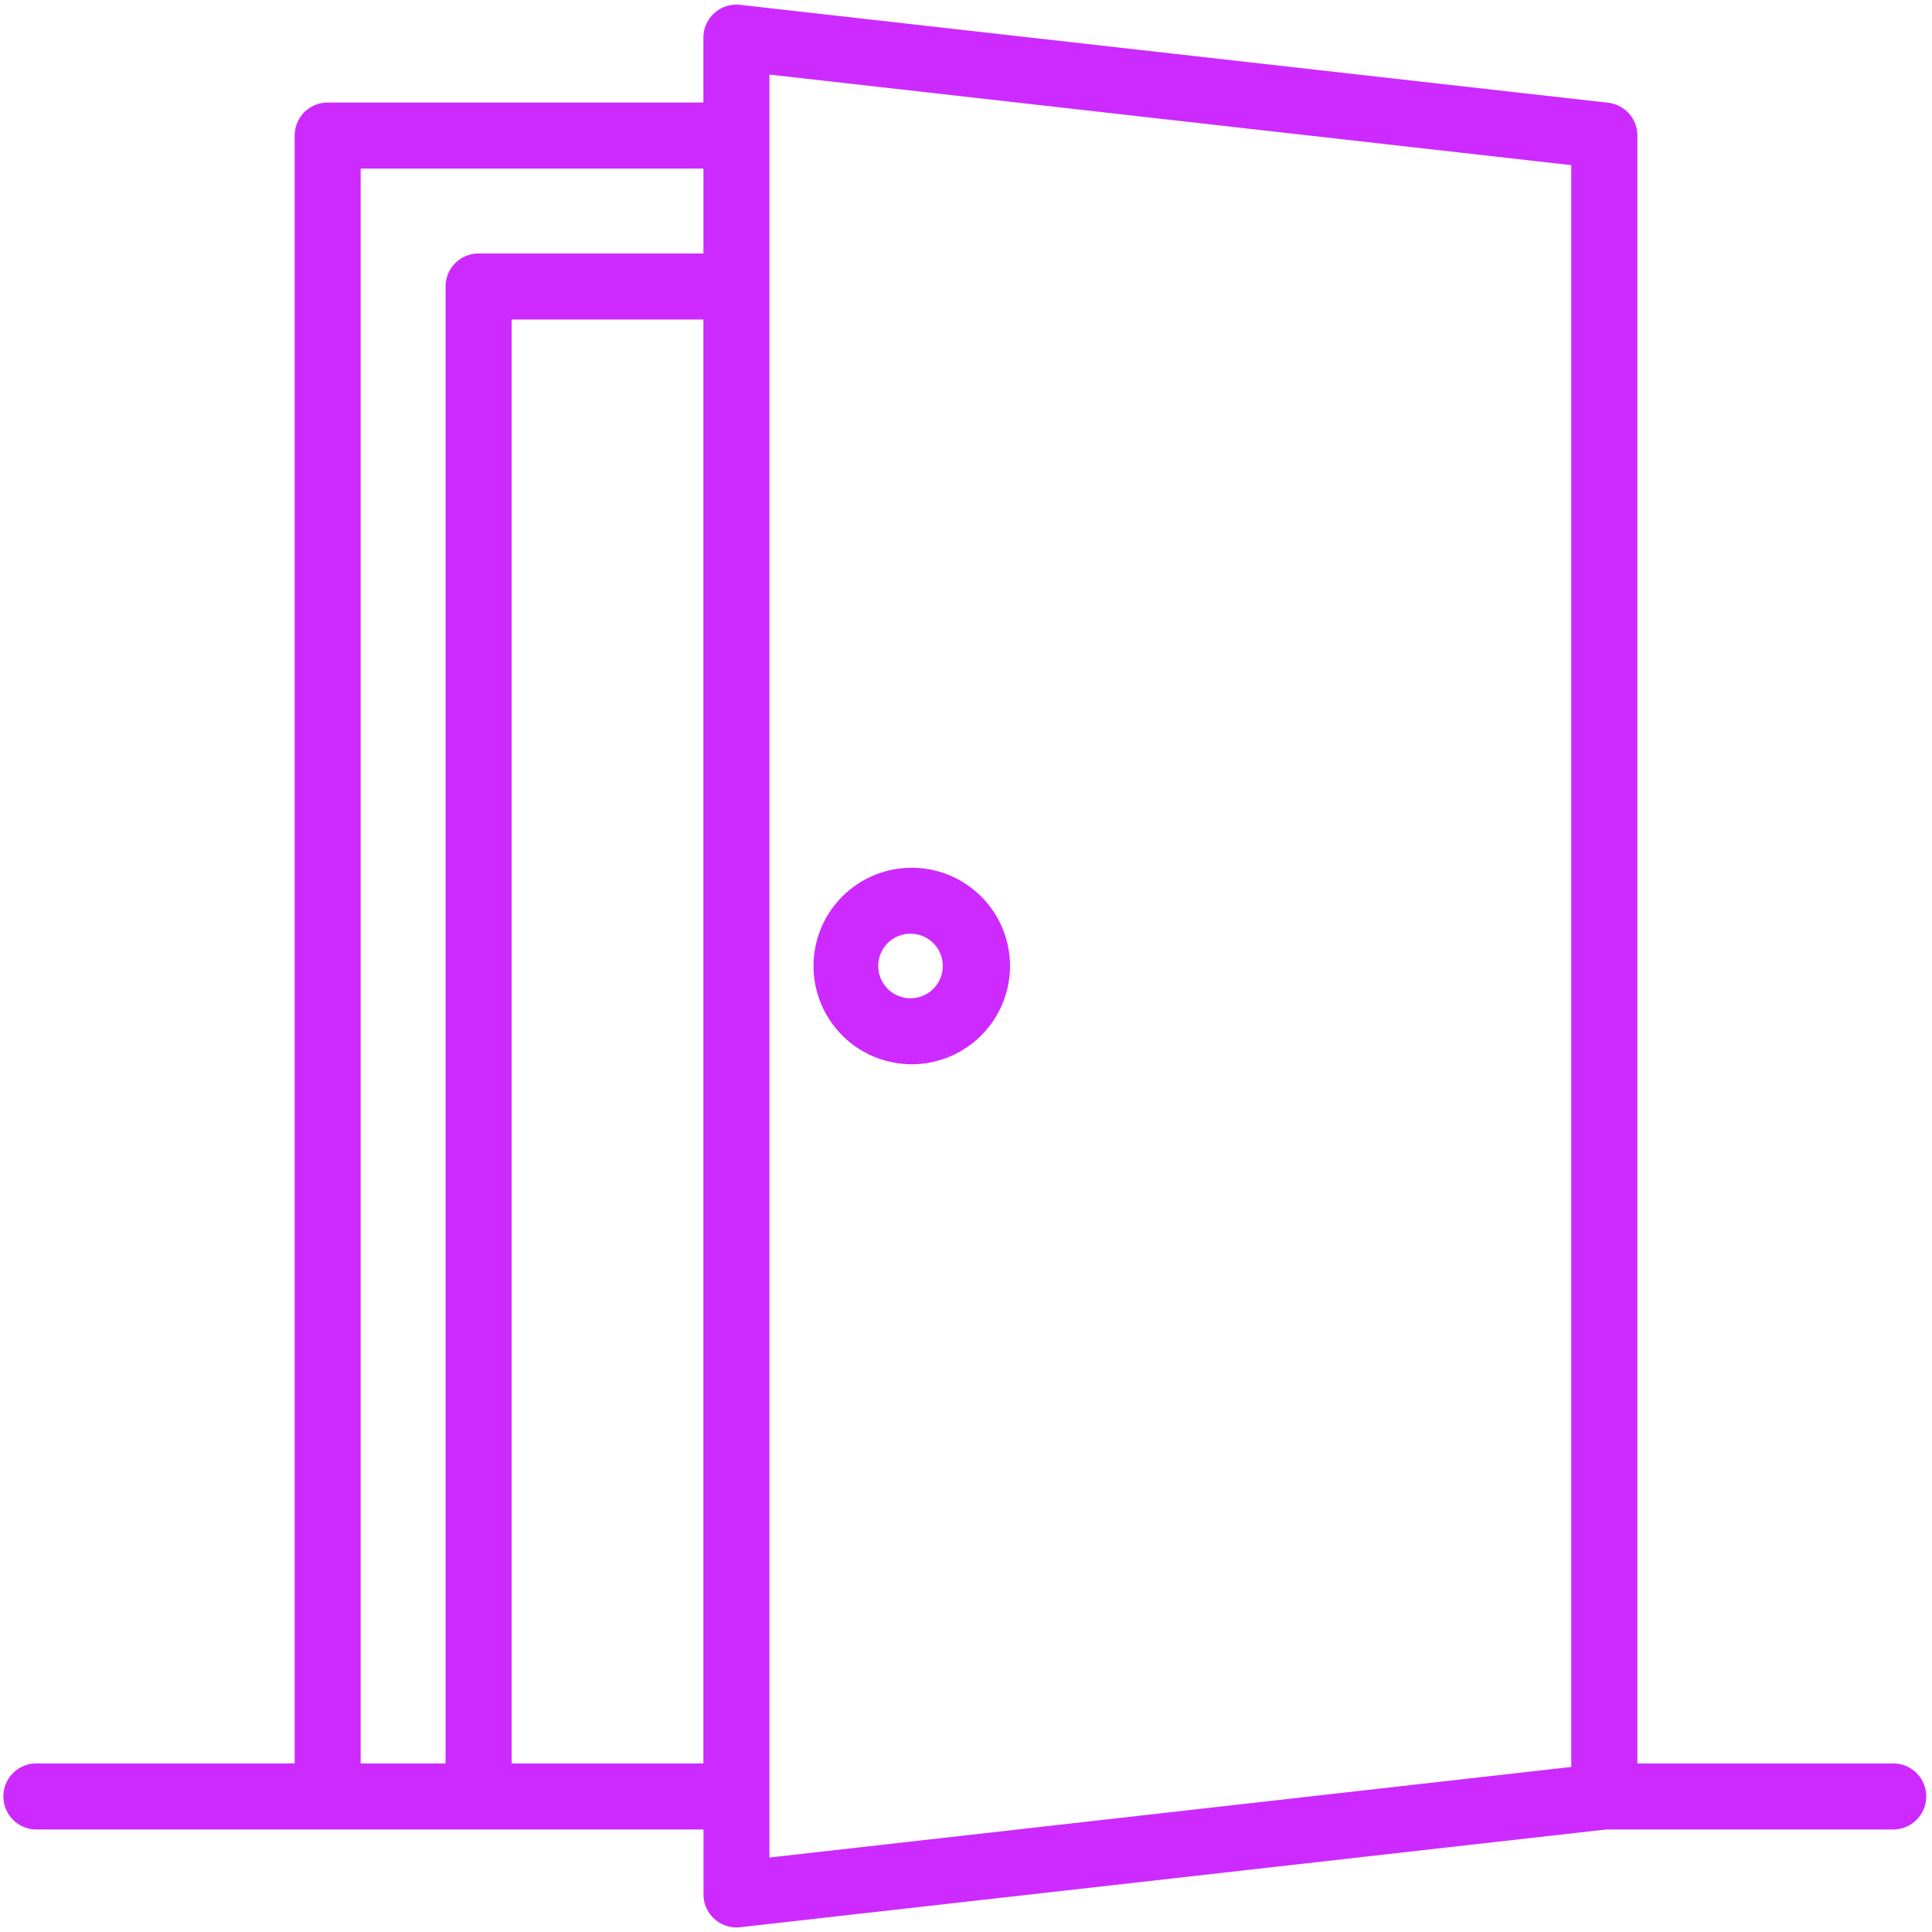 <svg width="40" height="40" fill="none" xmlns="http://www.w3.org/2000/svg"><path d="M39.221 36.51H33.9V2.807a.683.683 0 00-.607-.68L15.323.1a.684.684 0 00-.76.679v1.344H6.785a.684.684 0 00-.684.684V36.51H.78a.684.684 0 100 1.367h13.785v1.344a.684.684 0 00.761.68l17.93-2.024h5.967a.684.684 0 000-1.367zM7.468 3.49h7.096v1.758H9.909a.684.684 0 00-.684.684V36.51H7.467V3.49zm3.125 33.02V6.615h3.97V36.51h-3.97zM15.93 1.544l16.601 1.875v33.164L15.93 38.458V1.544z" fill="#CD2AFF"/><path d="M18.877 17.966a2.034 2.034 0 100 4.068 2.034 2.034 0 000-4.068zm0 2.701a.668.668 0 110-1.335.668.668 0 010 1.335z" fill="#CD2AFF"/></svg>
